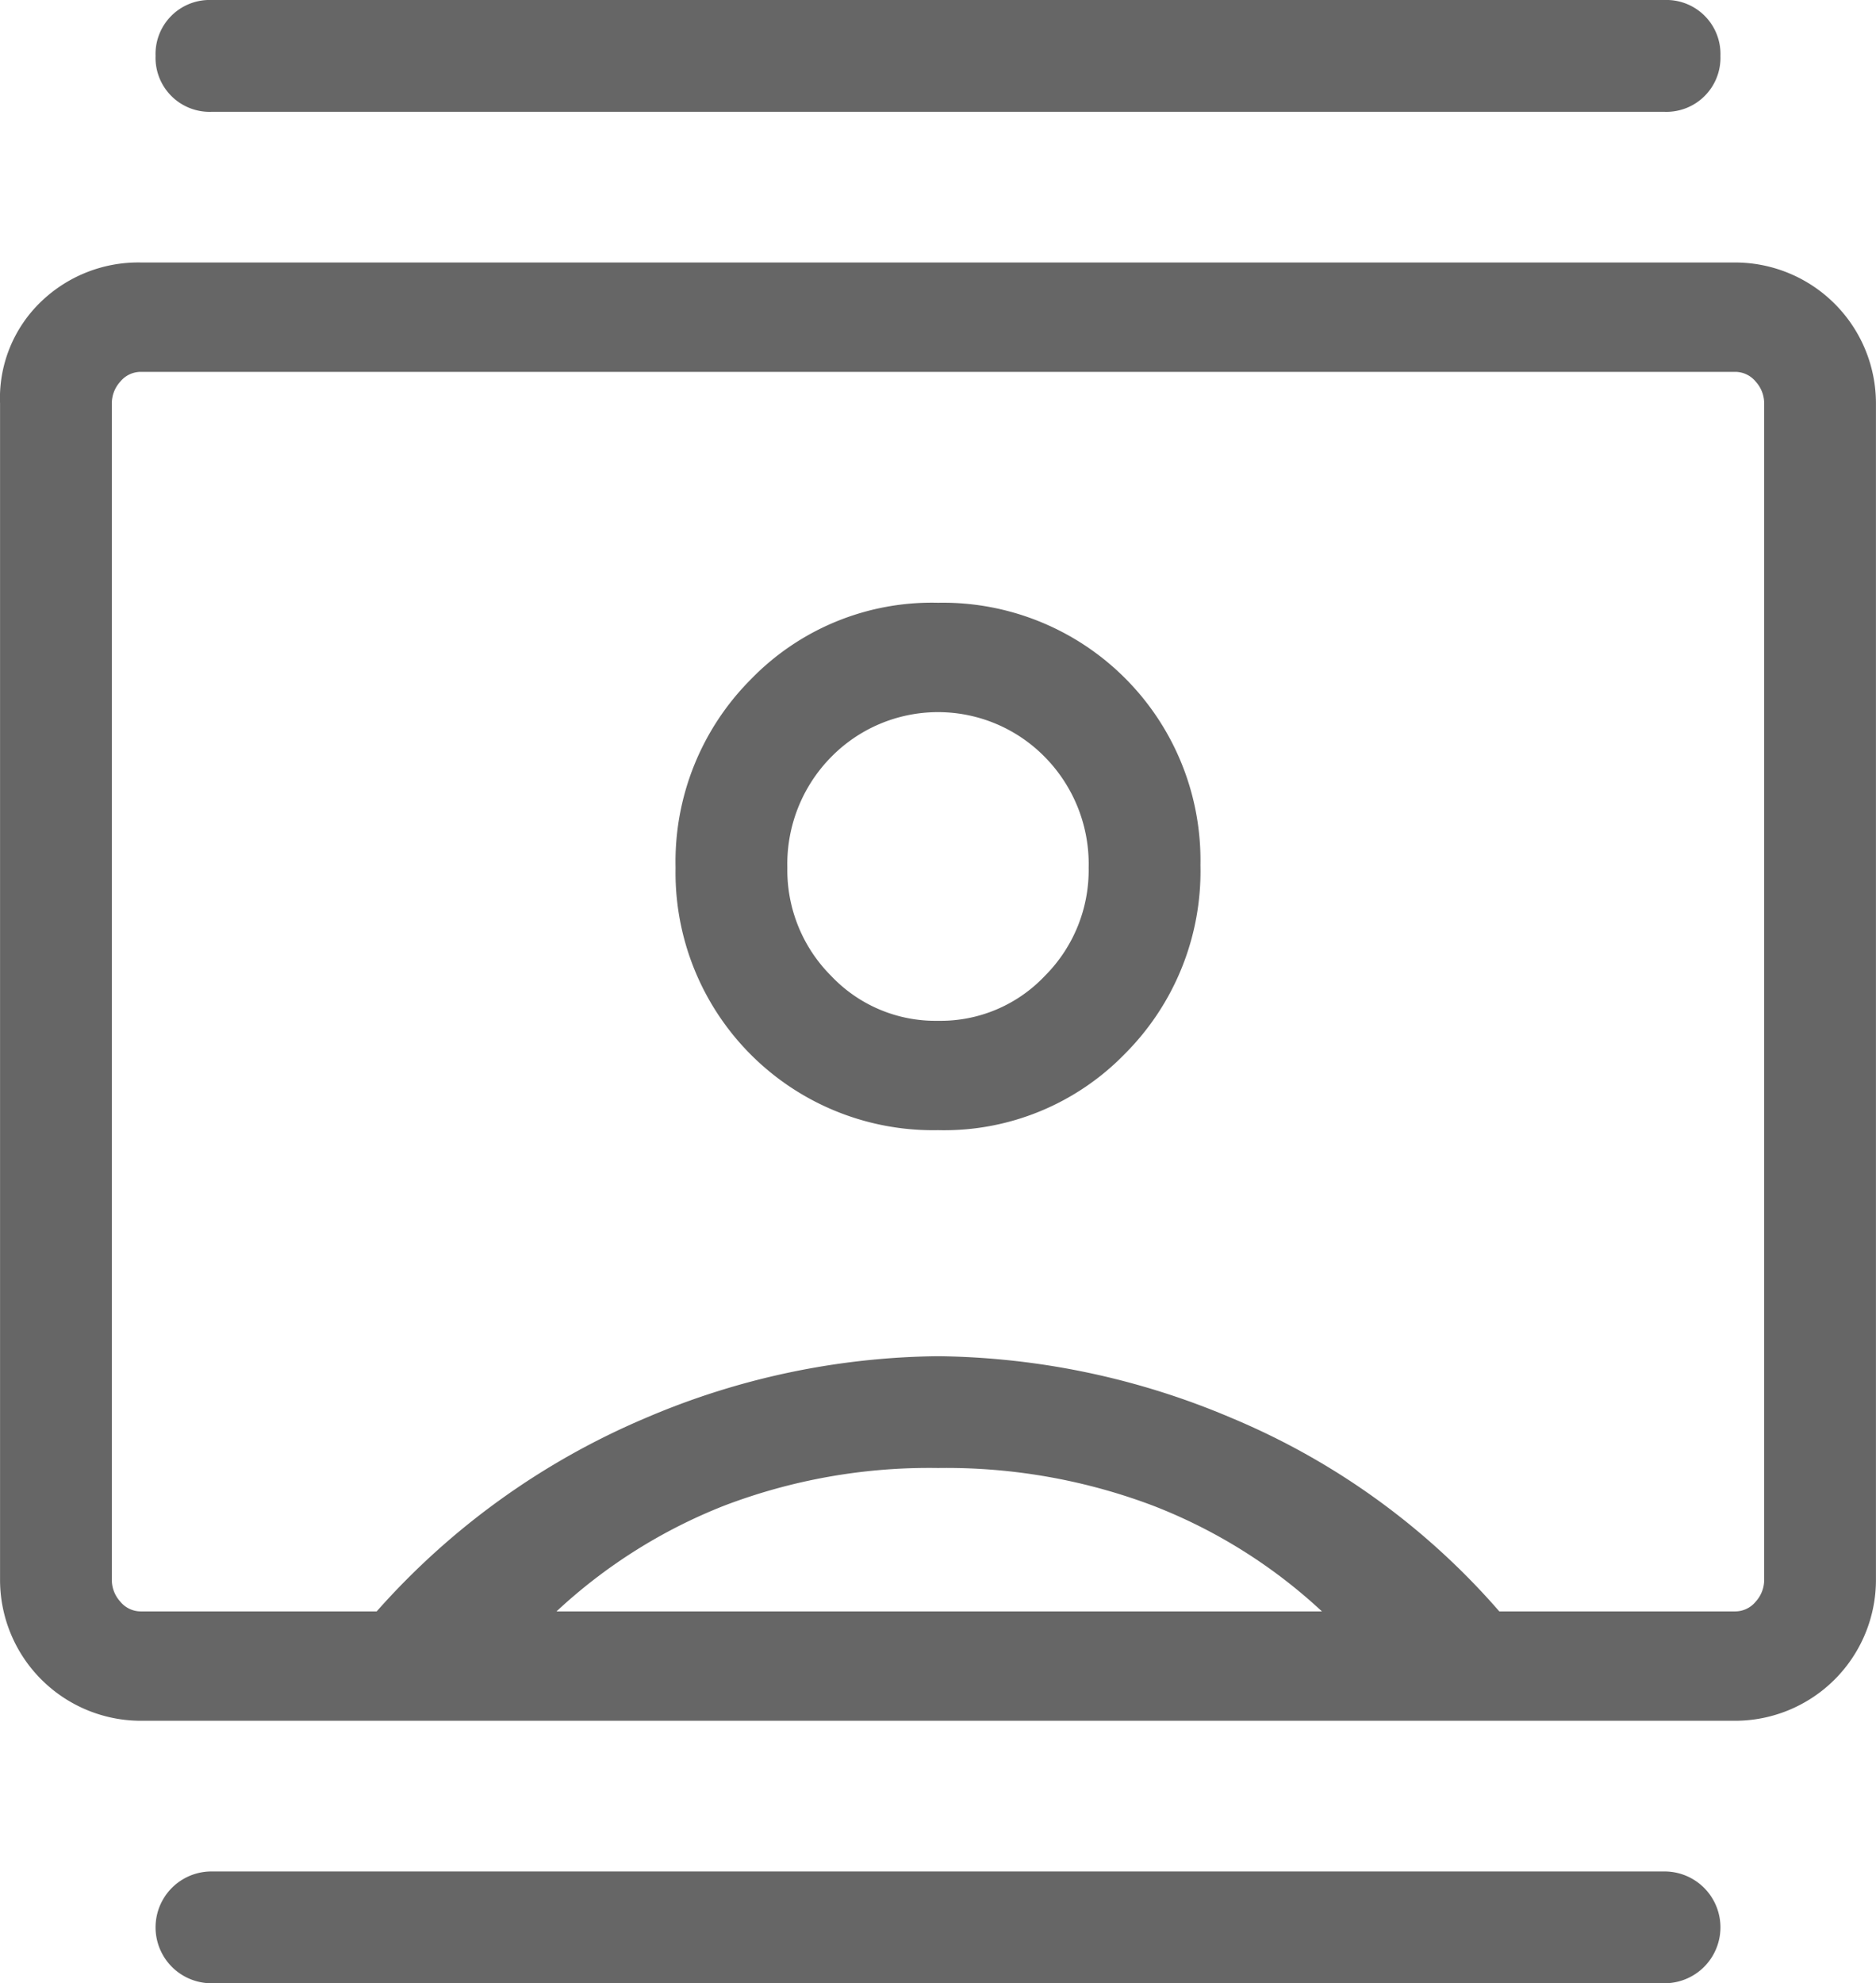 <svg xmlns="http://www.w3.org/2000/svg" width="38.602" height="40.8" viewBox="0 0 38.602 40.8">
  <path id="support_ico2" d="M9.05,44.4a1.15,1.15,0,1,1,0-2.3h29.9a1.15,1.15,0,1,1,0,2.3Zm0-38.5A1.112,1.112,0,0,1,7.9,4.75,1.112,1.112,0,0,1,9.05,3.6h29.9A1.112,1.112,0,0,1,40.1,4.75,1.112,1.112,0,0,1,38.95,5.9ZM24,26.85a5.184,5.184,0,0,0,3.85-1.575A5.311,5.311,0,0,0,29.4,21.4,5.3,5.3,0,0,0,24,16a5.184,5.184,0,0,0-3.85,1.575A5.311,5.311,0,0,0,18.6,21.45a5.3,5.3,0,0,0,5.4,5.4ZM7.6,39a2.9,2.9,0,0,1-2.9-2.9V11.9a2.75,2.75,0,0,1,.85-2.1A2.884,2.884,0,0,1,7.6,9H40.4a2.9,2.9,0,0,1,2.9,2.9V36.1A2.9,2.9,0,0,1,40.4,39Zm4.85-2.25a15.4,15.4,0,0,1,5.525-3.975A15.662,15.662,0,0,1,24,31.5a15.845,15.845,0,0,1,6.05,1.275,14.9,14.9,0,0,1,5.5,3.975H40.4a.545.545,0,0,0,.425-.2A.666.666,0,0,0,41,36.1V11.9a.666.666,0,0,0-.175-.45.545.545,0,0,0-.425-.2H7.6a.545.545,0,0,0-.425.2A.666.666,0,0,0,7,11.9V36.1a.666.666,0,0,0,.175.45.545.545,0,0,0,.425.2Zm3.7,0H31.9a10.845,10.845,0,0,0-3.475-2.175A12.026,12.026,0,0,0,24,33.8a11.83,11.83,0,0,0-4.4.775A10.915,10.915,0,0,0,16.15,36.75ZM24,24.6a2.952,2.952,0,0,1-2.2-.925,3.076,3.076,0,0,1-.9-2.225,3.137,3.137,0,0,1,.9-2.275,3.079,3.079,0,0,1,4.4,0,3.137,3.137,0,0,1,.9,2.275,3.076,3.076,0,0,1-.9,2.225A2.952,2.952,0,0,1,24,24.6ZM24,24Z" transform="translate(-4.699 -3.6)" fill="#666"/>
</svg>
